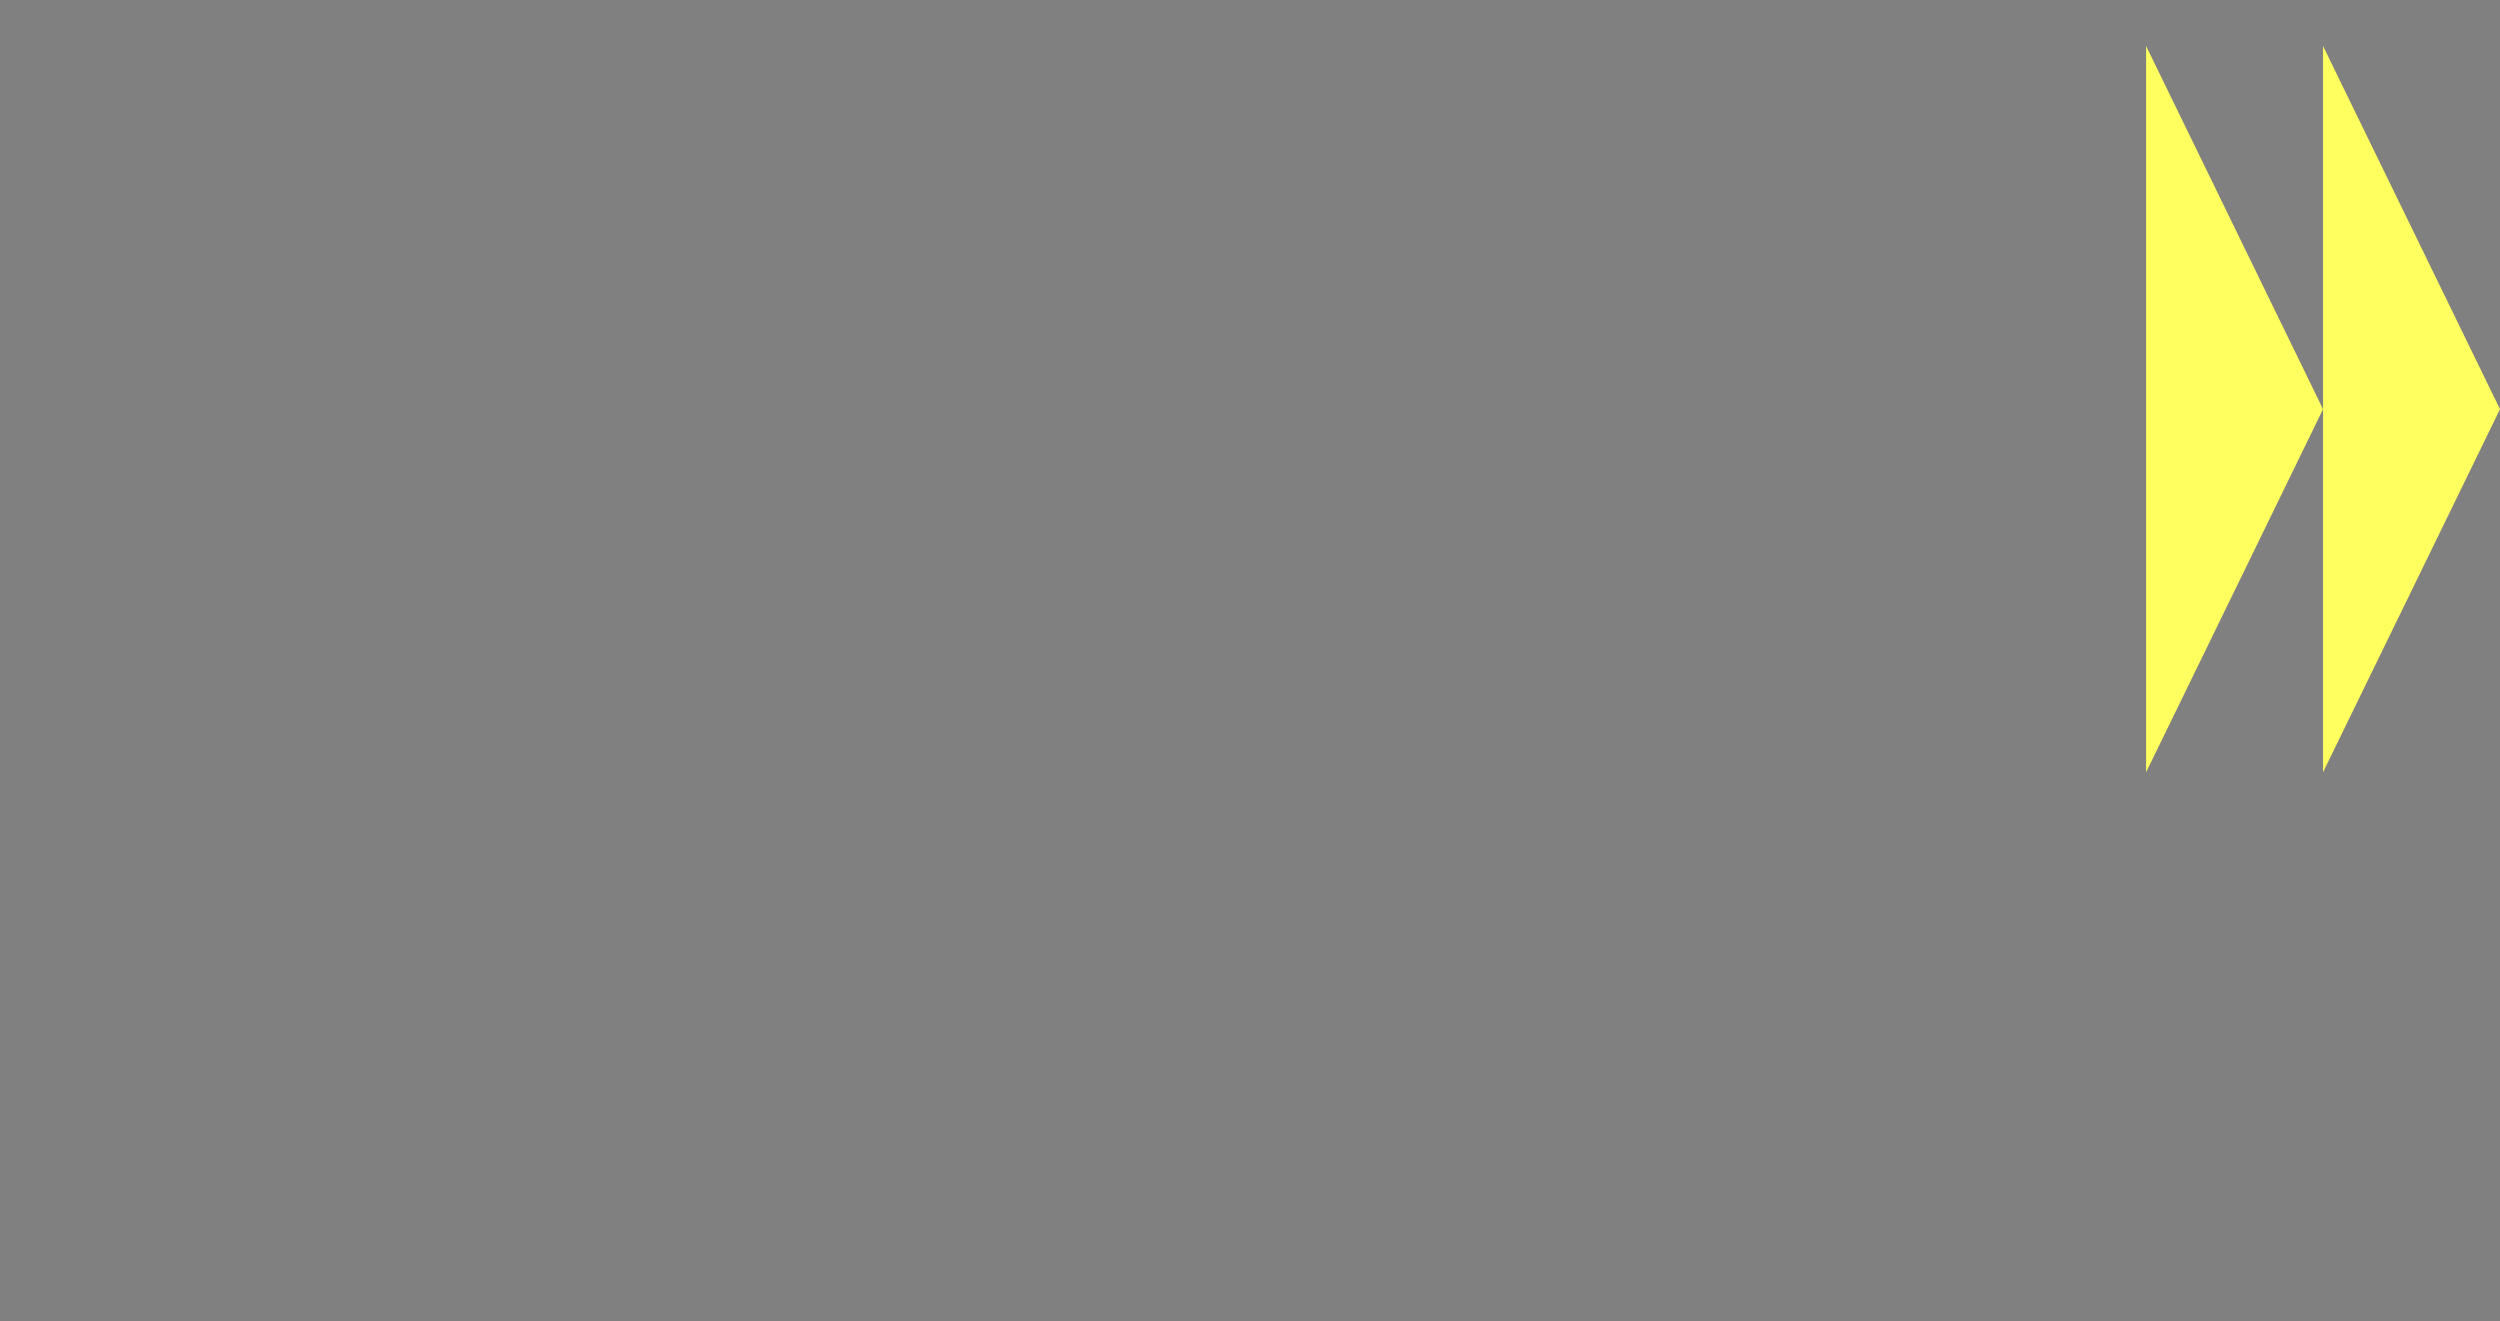 <?xml version="1.0" encoding="utf-8"?>
<!-- Generator: Adobe Illustrator 24.3.0, SVG Export Plug-In . SVG Version: 6.00 Build 0)  -->
<svg version="1.1" id="Capa_1" xmlns="http://www.w3.org/2000/svg" xmlns:xlink="http://www.w3.org/1999/xlink" x="0px" y="0px"
	 viewBox="0 0 2560 1352.9" style="enable-background:new 0 0 2560 1352.9;" xml:space="preserve">
<rect x="0" y="0" width="2560" height="1352.9" fill="#808080" stroke="none"/>
<style type="text/css">
	.st0{fill:#FAFAF8;}
	.st1{fill:none;}
	.st2{fill:#FFFF5F;}
	.st3{fill:none;stroke:#000000;stroke-width:2;stroke-miterlimit:10;}
	.st4{fill:#FFFFFF;}
</style>
<rect x="-45.8" y="2990.4" class="st0" width="1316.5" height="1401.3"/>
<g>
	<g>
		<rect y="-1348.5" class="st0" width="2560" height="1233.5"/>
	</g>
	<g>
		<polygon class="st1" points="190.8,-498.8 69.8,-748 69.8,-498.9 69.8,-498.8 69.8,-498.6 69.8,-249.5 		"/>
		<polygon class="st1" points="1783.7,-1306.1 1783.7,-1026.5 1890,-1026.5 1904.8,-1056.8 		"/>
		<polygon class="st1" points="68.4,-498.8 0,-639.5 0,-358.1 		"/>
		<polygon class="st1" points="2138.6,-1026.5 2153.3,-1056.8 2032.2,-1306.1 2032.2,-1057 2032.3,-1056.8 2032.2,-1056.7 
			2032.2,-1026.5 		"/>
		<polygon class="st1" points="2252.6,-1026.5 2258.3,-1020.8 2275.8,-1056.8 2154.7,-1306.1 2154.7,-1057 2154.8,-1056.8 
			2154.7,-1056.7 2154.7,-1026.5 		"/>
		<polygon class="st1" points="2140.1,-1026.5 2153.4,-1026.5 2153.4,-1053.9 		"/>
		<polygon class="st1" points="2017.6,-1026.5 2030.9,-1026.5 2030.9,-1053.9 		"/>
		<polygon class="st1" points="1909.8,-1306.1 1909.8,-1026.5 2016.1,-1026.5 2030.8,-1056.8 		"/>
		<polygon class="st2" points="2032.2,-807.6 2138.6,-1026.5 2032.2,-1026.5 		"/>
		<polygon class="st2" points="2154.7,-1026.5 2154.7,-807.6 2258.3,-1020.8 2252.6,-1026.5 		"/>
		<polygon class="st2" points="1909.8,-807.6 2016.1,-1026.5 1909.8,-1026.5 		"/>
		<polygon class="st2" points="1783.7,-807.6 1890,-1026.5 1783.7,-1026.5 		"/>
		<polygon class="st2" points="2153.4,-801.8 2153.4,-1026.5 2140.1,-1026.5 2030.9,-801.8 2030.9,-1026.5 2017.6,-1026.5 
			1908.4,-801.8 1908.4,-1026.5 1891.5,-1026.5 1782.4,-801.8 1782.4,-1026.5 1497.9,-1026.5 2229.8,-292.2 2560,-292.2 
			2560,-718.1 2259.3,-1019.8 		"/>
		<polygon class="st2" points="2216.2,-292.2 1461.5,-292.2 1638.1,-115 2392.8,-115 		"/>
		<polygon class="st2" points="22.7,-1448.5 -100,-1448.5 -100,-941.4 528.2,-941.4 		"/>
		<polygon points="69.8,-498.9 69.8,-498.6 69.8,-498.8 		"/>
		<polygon points="68.4,-501.7 0,-642.6 0,-639.5 68.4,-498.8 0,-358.1 0,-355 68.4,-495.9 		"/>
		<polygon points="69.8,-748 190.8,-498.8 69.8,-249.5 69.8,-498.6 69.7,-498.5 68.4,-495.9 68.4,-243.7 192.2,-498.5 192.3,-498.8 
			68.4,-753.8 68.4,-501.7 69.8,-498.9 		"/>
		<polygon points="69.7,-498.5 69.8,-498.6 69.8,-498.9 68.4,-501.7 68.4,-495.9 		"/>
		<polygon points="1783.7,-1306.1 1904.8,-1056.8 1890,-1026.5 1891.5,-1026.5 1906.1,-1056.5 1906.2,-1056.8 1782.4,-1311.9 
			1782.4,-1026.5 1783.7,-1026.5 		"/>
		<polygon points="1891.5,-1026.5 1890,-1026.5 1783.7,-807.6 1783.7,-1026.5 1782.4,-1026.5 1782.4,-801.8 		"/>
		<polygon points="2032.2,-1057 2032.2,-1056.7 2032.3,-1056.8 		"/>
		<polygon points="1909.8,-1306.1 2030.8,-1056.8 2016.1,-1026.5 2017.6,-1026.5 2030.9,-1053.9 2030.9,-1059.7 1908.4,-1311.9 
			1908.4,-1026.5 1909.8,-1026.5 		"/>
		<polygon points="2017.6,-1026.5 2016.1,-1026.5 1909.8,-807.6 1909.8,-1026.5 1908.4,-1026.5 1908.4,-801.8 		"/>
		<polygon points="2154.7,-1057 2154.7,-1056.7 2154.8,-1056.8 		"/>
		<polygon points="2032.2,-1056.7 2032.2,-1056.5 2030.9,-1053.9 2030.9,-1026.5 2032.2,-1026.5 		"/>
		<polygon points="2032.2,-1306.1 2153.3,-1056.8 2138.6,-1026.5 2140.1,-1026.5 2153.4,-1053.9 2153.4,-1059.7 2030.9,-1311.9 
			2030.9,-1059.7 2032.2,-1057 		"/>
		<polygon points="2032.2,-807.6 2032.2,-1026.5 2030.9,-1026.5 2030.9,-801.8 2140.1,-1026.5 2138.6,-1026.5 		"/>
		<polygon points="2032.2,-1056.5 2032.2,-1056.7 2032.2,-1057 2030.9,-1059.7 2030.9,-1053.9 		"/>
		<polygon points="2154.7,-1056.7 2154.7,-1056.5 2153.4,-1053.9 2153.4,-1026.5 2154.7,-1026.5 		"/>
		<polygon points="2154.7,-1306.1 2275.8,-1056.8 2258.3,-1020.8 2259.3,-1019.8 2277.1,-1056.5 2277.3,-1056.8 2153.4,-1311.9 
			2153.4,-1059.7 2154.7,-1057 		"/>
		<polygon points="2154.7,-807.6 2154.7,-1026.5 2153.4,-1026.5 2153.4,-801.8 2259.3,-1019.8 2258.3,-1020.8 		"/>
		<polygon points="2154.7,-1056.5 2154.7,-1056.7 2154.7,-1057 2153.4,-1059.7 2153.4,-1053.9 		"/>
	</g>
</g>
<g>
	<g>
		<polygon class="st2" points="2197.6,47.1 2197.6,790.8 2378.8,419 		"/>
	</g>
	<g>
		<polygon class="st2" points="2378.8,47.1 2378.8,790.8 2560,419 		"/>
	</g>
</g>
<g>
	<g>
		<g>
			<polygon class="st2" points="1632.5,1651.6 1632.5,2593.2 1864.4,2122.4 			"/>
		</g>
		<g>
			<polygon class="st2" points="1864.4,1651.6 1864.4,2593.2 2096.3,2122.4 			"/>
		</g>
	</g>
	<g>
		<g>
			<polygon class="st2" points="2096.3,1651.6 2096.3,2593.2 2328.1,2122.4 			"/>
		</g>
		<g>
			<polygon class="st2" points="2328.1,1651.6 2328.1,2593.2 2560,2122.4 			"/>
		</g>
	</g>
</g>
<polygon class="st3" points="2208.2,1846.4 2186.6,1806.2 2174,1850.1 2173.5,1804.4 2142,1837.4 2162.8,1796.8 2119.5,1811.4 
	2156.9,1785.1 2111.8,1777.9 2157.1,1771.9 2120.4,1744.6 2163.3,1760.4 2143.6,1719.1 2174.3,1753 2175.9,1707.4 2187.3,1751.6 
	2210,1712 2199.5,1756.5 2238.1,1731.9 2208.1,1766.4 2253.7,1762.6 2211.1,1779.2 2253.2,1797 2207.8,1791.9 2236.8,1827.3 
	2198.9,1801.7 "/>
<polygon class="st3" points="1746.4,2701.4 1735.5,2681.6 1728.2,2703 1728.6,2680.4 1711.6,2695.2 1723.3,2675.9 1701.2,2680.3 
	1720.9,2669.4 1699.6,2662.1 1722.1,2662.5 1707.3,2645.5 1726.6,2657.2 1722.3,2635.1 1733.1,2654.8 1740.4,2633.5 1740,2656 
	1757,2641.2 1745.3,2660.5 1767.5,2656.2 1747.7,2667 1769,2674.4 1746.5,2673.9 1761.3,2690.9 1742,2679.3 "/>
<circle class="st4" cx="575.4" cy="3691.1" r="677"/>
<rect x="1261.8" y="2990.4" class="st0" width="1316.5" height="1401.3"/>
<circle class="st4" cx="1883" cy="3691.1" r="677"/>
<g>
	<g>
		<path d="M1280,3324.4v-173.5l42.1,86.8l-0.2,0.4L1280,3324.4z M1282,3159.5v156.3l38-78.1L1282,3159.5z"/>
	</g>
	<g>
		<path d="M1321.2,3324.4v-173.5l42.1,86.8l-0.2,0.4L1321.2,3324.4z M1323.2,3159.5v156.3l37.9-78.1L1323.2,3159.5z"/>
	</g>
	<g>
		<path d="M1361.3,3324.4v-173.5l42.1,86.8l-0.2,0.4L1361.3,3324.4z M1363.3,3159.5v156.3l37.9-78.1L1363.3,3159.5z"/>
	</g>
	<g>
		<path d="M1401.3,3324.4v-173.5l42.1,86.8l-0.2,0.4L1401.3,3324.4z M1403.3,3159.5v156.3l38-78.1L1403.3,3159.5z"/>
	</g>
</g>
</svg>
